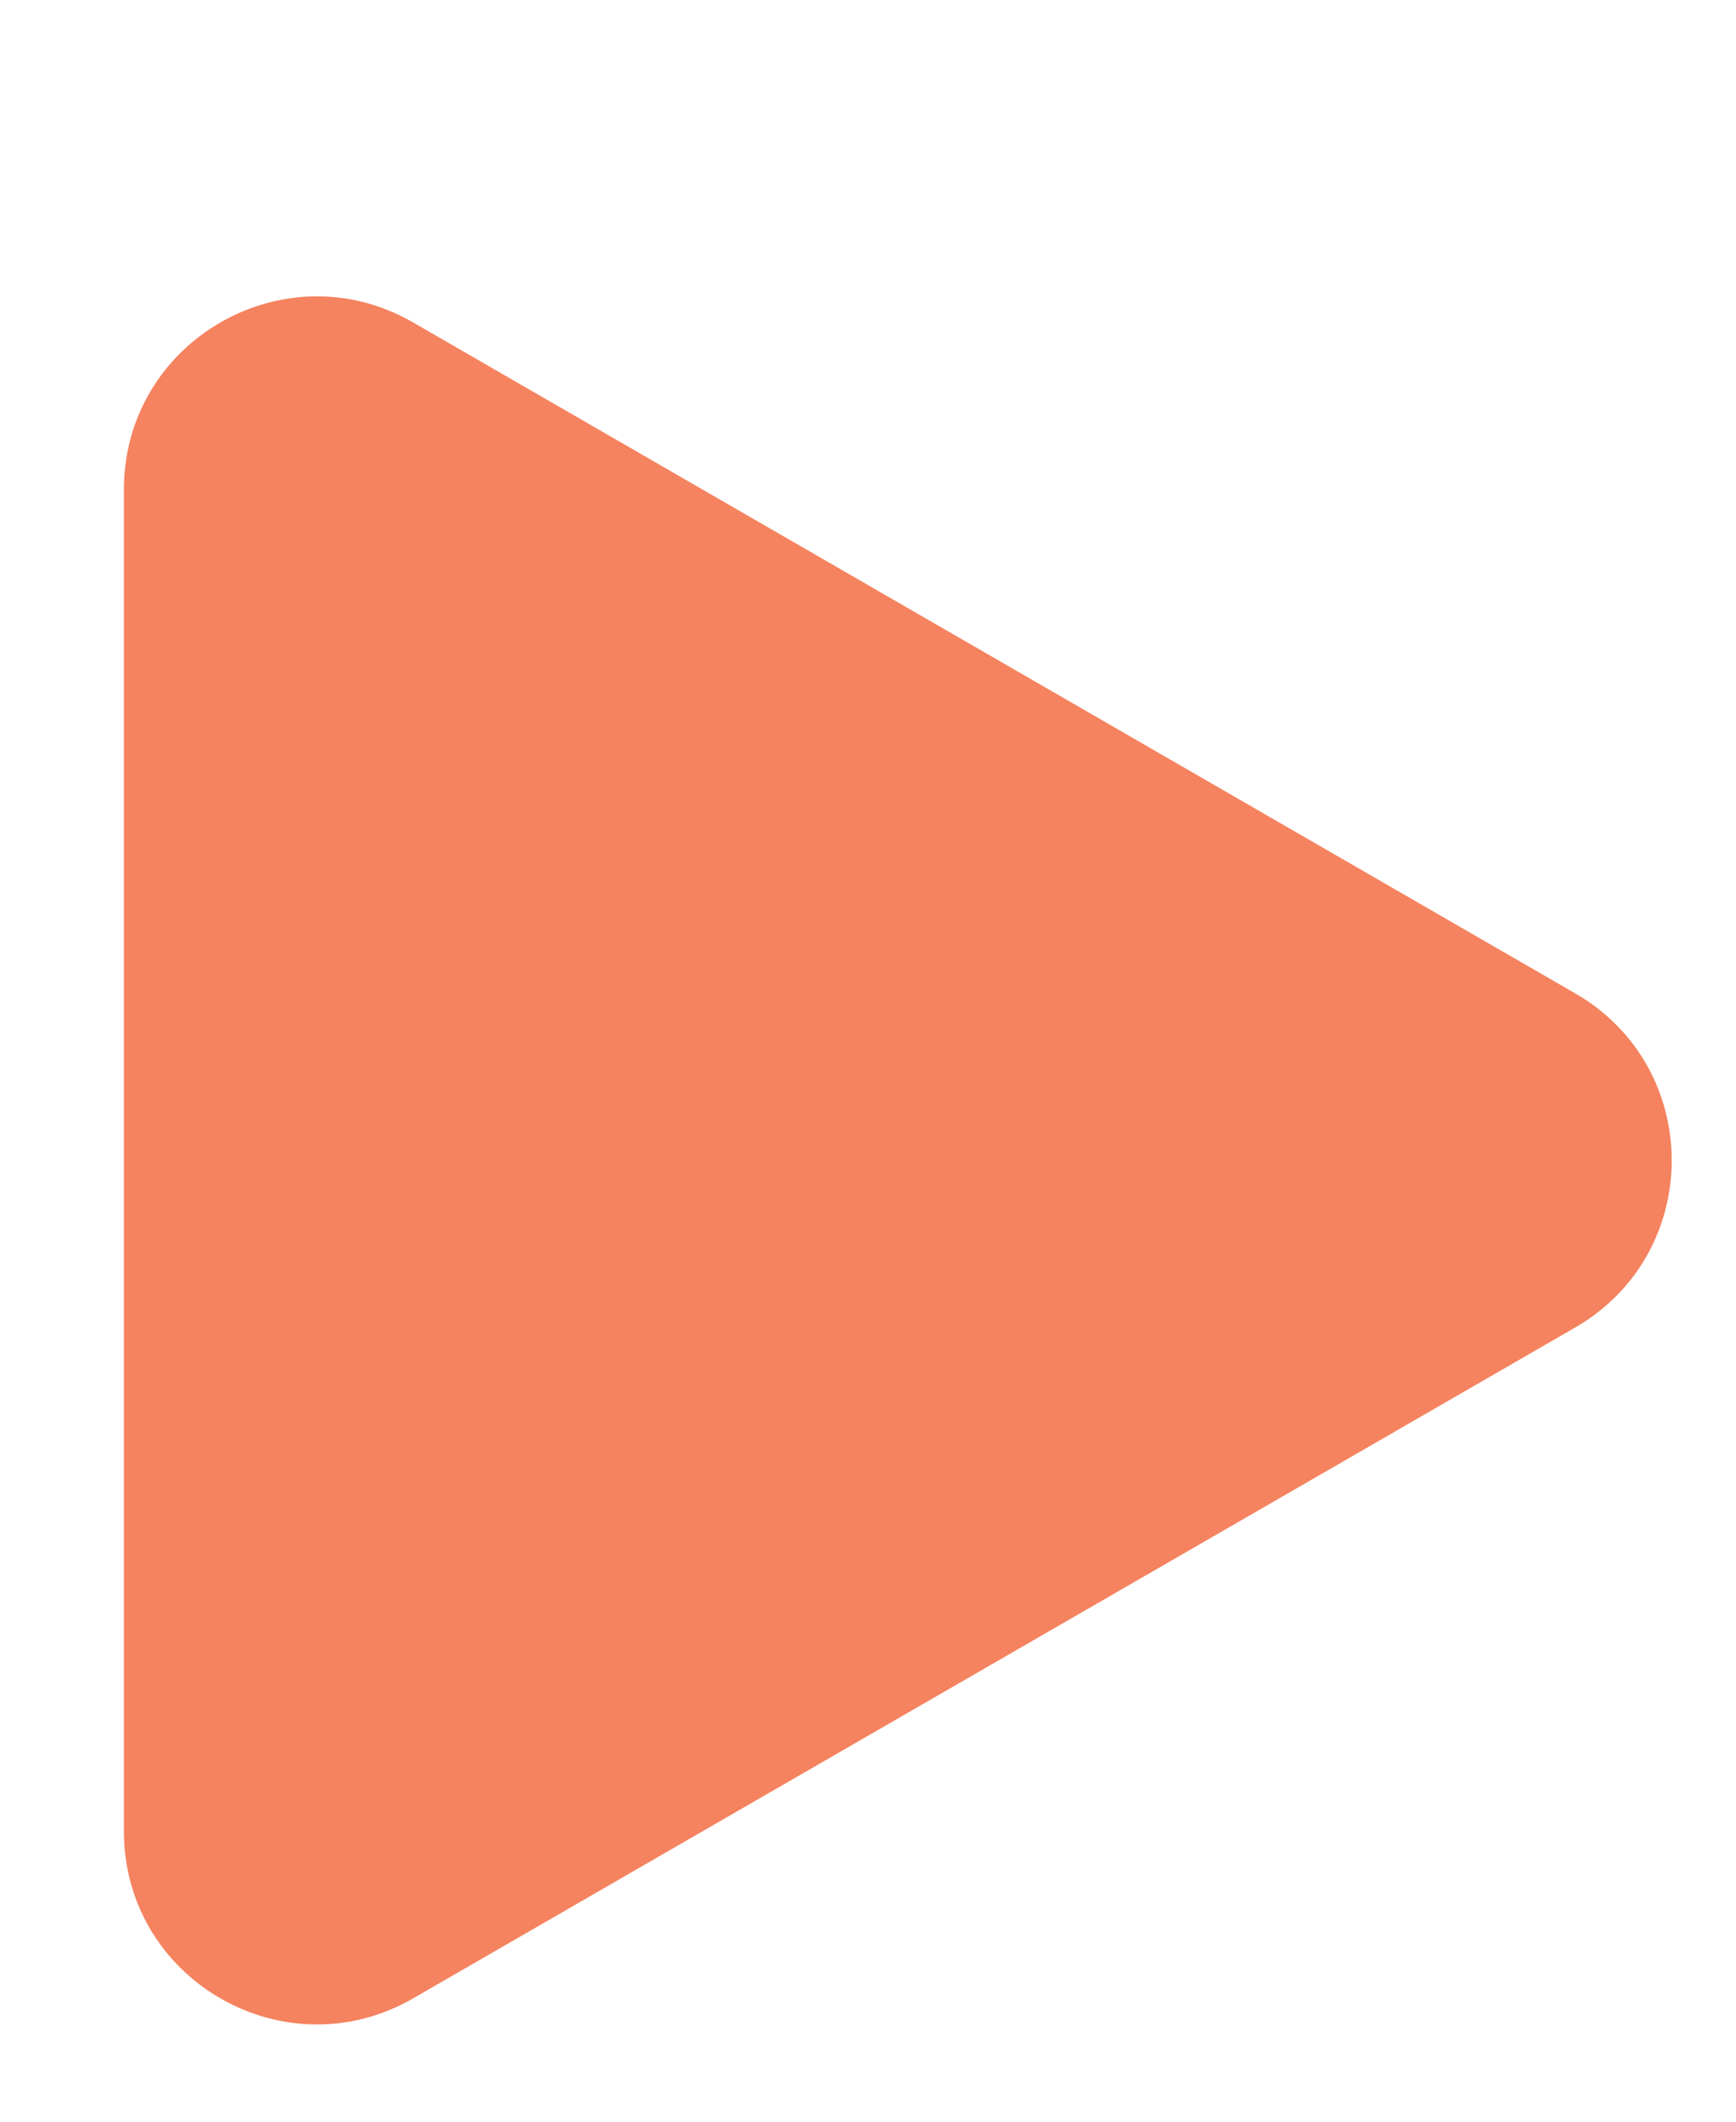 <svg width="27" height="33" viewBox="0 0 27 33" fill="none" xmlns="http://www.w3.org/2000/svg">
  <g filter="url(#filter0_d_45_759)">
    <path d="M24.5 11.451C26.5 12.605 26.5 15.492 24.5 16.647L6.427 27.081C4.427 28.236 1.927 26.793 1.927 24.483L1.927 3.614C1.927 1.305 4.427 -0.139 6.427 1.016L24.5 11.451Z" fill="#F5835F"/>
  </g>
  <defs>
    <filter id="filter0_d_45_759" x="0.927" y="0.61" width="26.073" height="31.878" filterUnits="userSpaceOnUse" color-interpolation-filters="sRGB">
      <feFlood flood-opacity="0" result="BackgroundImageFix"/>
      <feColorMatrix in="SourceAlpha" type="matrix" values="0 0 0 0 0 0 0 0 0 0 0 0 0 0 0 0 0 0 127 0" result="hardAlpha"/>
      <feOffset dy="4"/>
      <feGaussianBlur stdDeviation="0.5"/>
      <feComposite in2="hardAlpha" operator="out"/>
      <feColorMatrix type="matrix" values="0 0 0 0 0.663 0 0 0 0 0.6 0 0 0 0 0.471 0 0 0 1 0"/>
      <feBlend mode="normal" in2="BackgroundImageFix" result="effect1_dropShadow_45_759"/>
      <feBlend mode="normal" in="SourceGraphic" in2="effect1_dropShadow_45_759" result="shape"/>
    </filter>
  </defs>
</svg>
